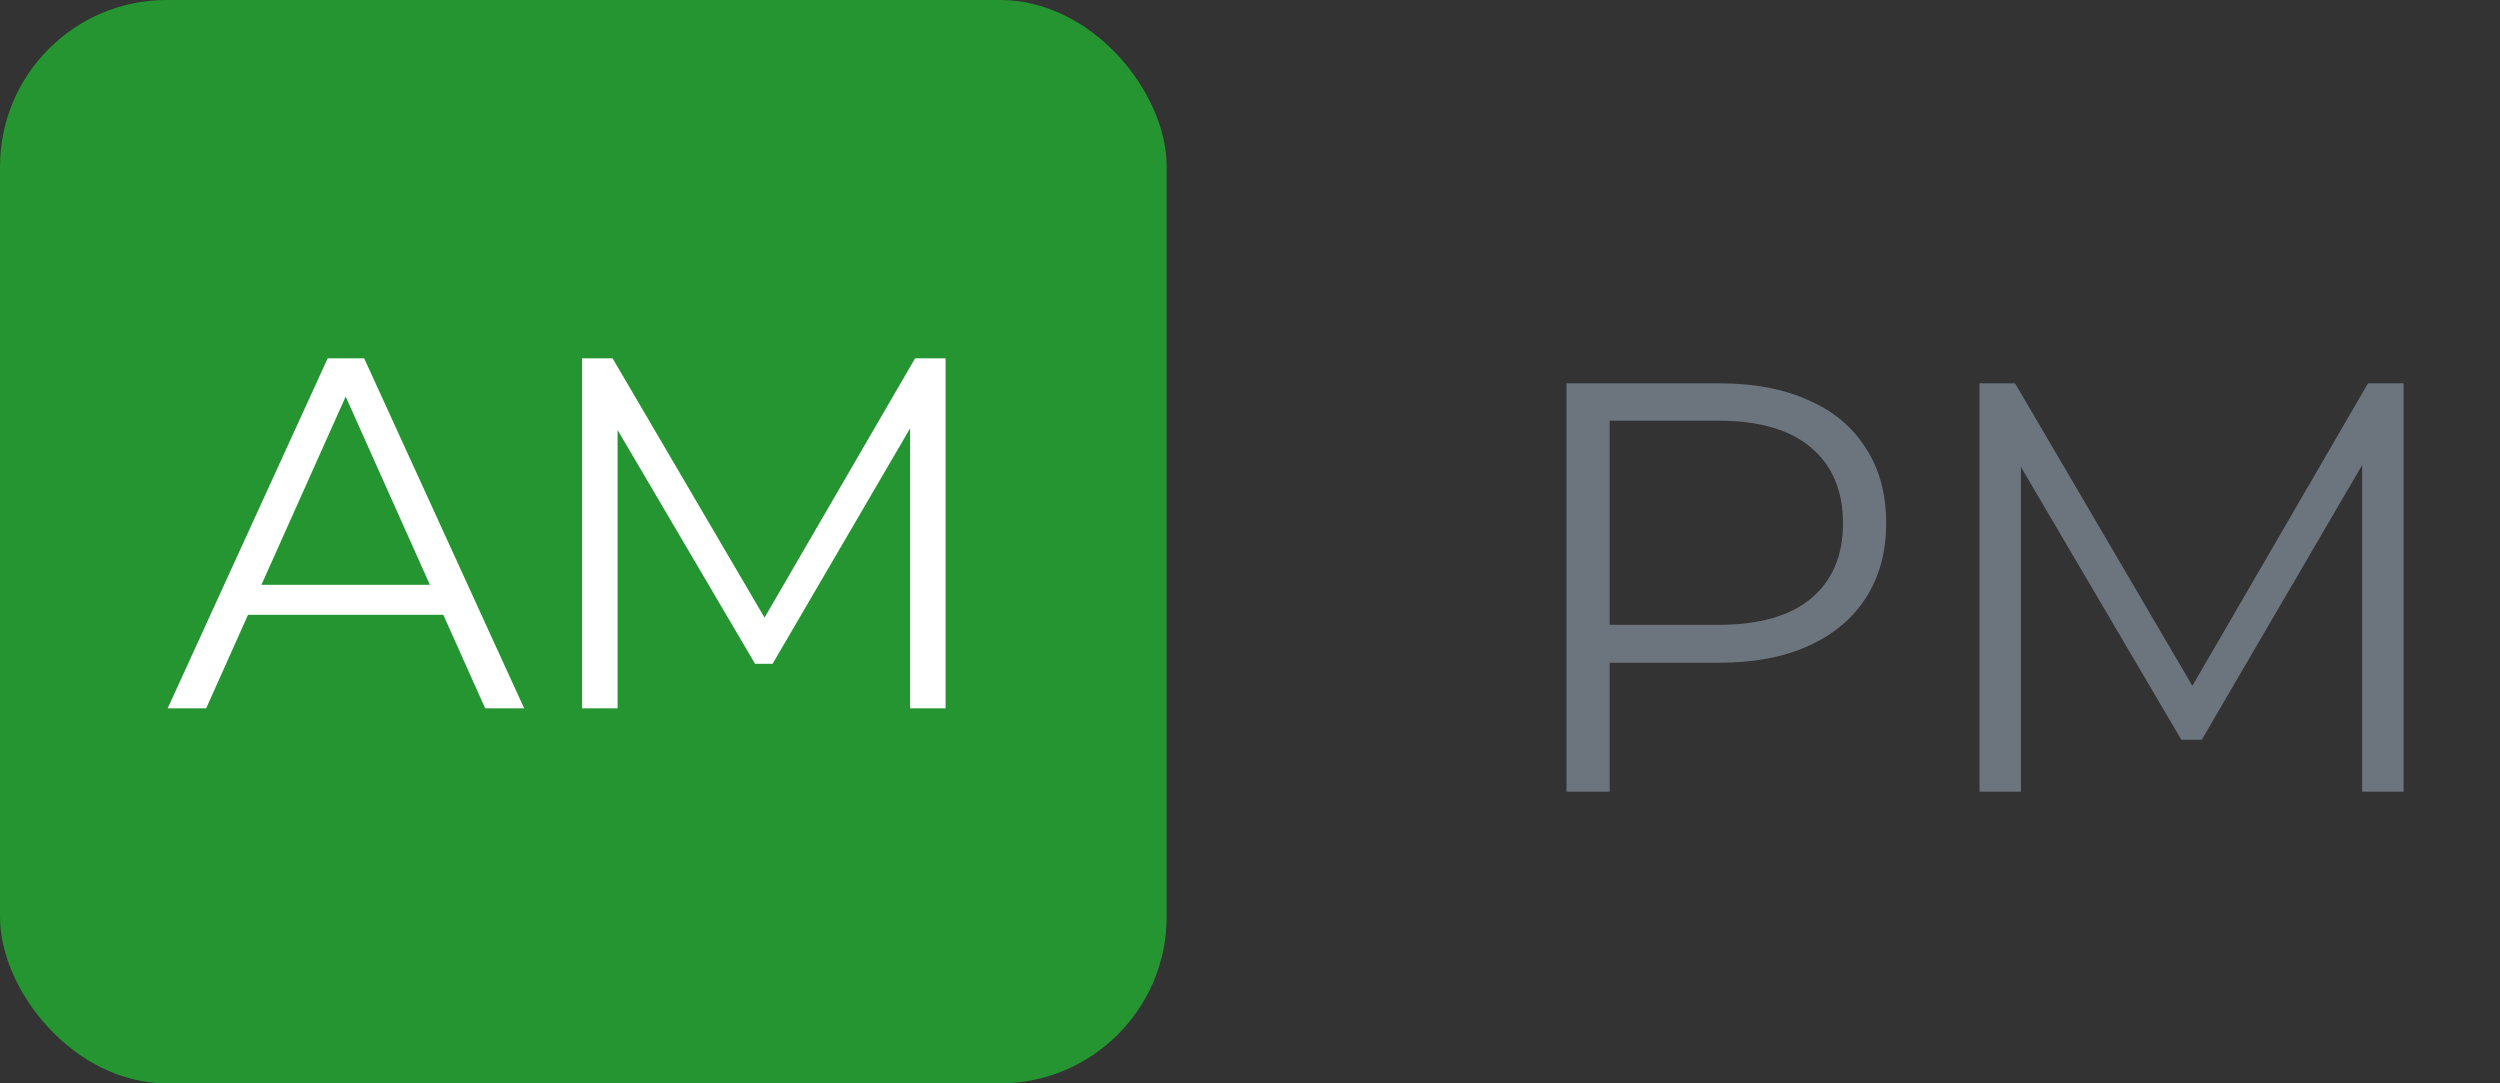<svg width="60" height="26" viewBox="0 0 60 26" fill="none" xmlns="http://www.w3.org/2000/svg">
<rect x="0" y="0" width="60" height="26" fill="#333333" stroke="none"/>
<path d="M37.596 19V9.2H41.264C42.095 9.2 42.809 9.335 43.406 9.606C44.003 9.867 44.461 10.25 44.778 10.754C45.105 11.249 45.268 11.851 45.268 12.56C45.268 13.251 45.105 13.848 44.778 14.352C44.461 14.847 44.003 15.229 43.406 15.5C42.809 15.771 42.095 15.906 41.264 15.906H38.17L38.632 15.416V19H37.596ZM38.632 15.5L38.17 14.996H41.236C42.216 14.996 42.958 14.786 43.462 14.366C43.975 13.937 44.232 13.335 44.232 12.56C44.232 11.776 43.975 11.169 43.462 10.74C42.958 10.311 42.216 10.096 41.236 10.096H38.17L38.632 9.606V15.5ZM47.508 19V9.2H48.362L52.842 16.844H52.394L56.832 9.2H57.686V19H56.692V10.754H56.93L52.842 17.754H52.352L48.236 10.754H48.502V19H47.508Z" fill="#6C757D"/>
<rect width="28" height="26" rx="4" fill="#249531"/>
<path d="M4.024 17L7.864 8.6H8.74L12.58 17H11.644L8.116 9.116H8.476L4.948 17H4.024ZM5.536 14.756L5.8 14.036H10.684L10.948 14.756H5.536ZM13.97 17V8.6H14.702L18.542 15.152H18.158L21.962 8.6H22.694V17H21.842V9.932H22.046L18.542 15.932H18.122L14.594 9.932H14.822V17H13.97Z" fill="white"/>
</svg>
